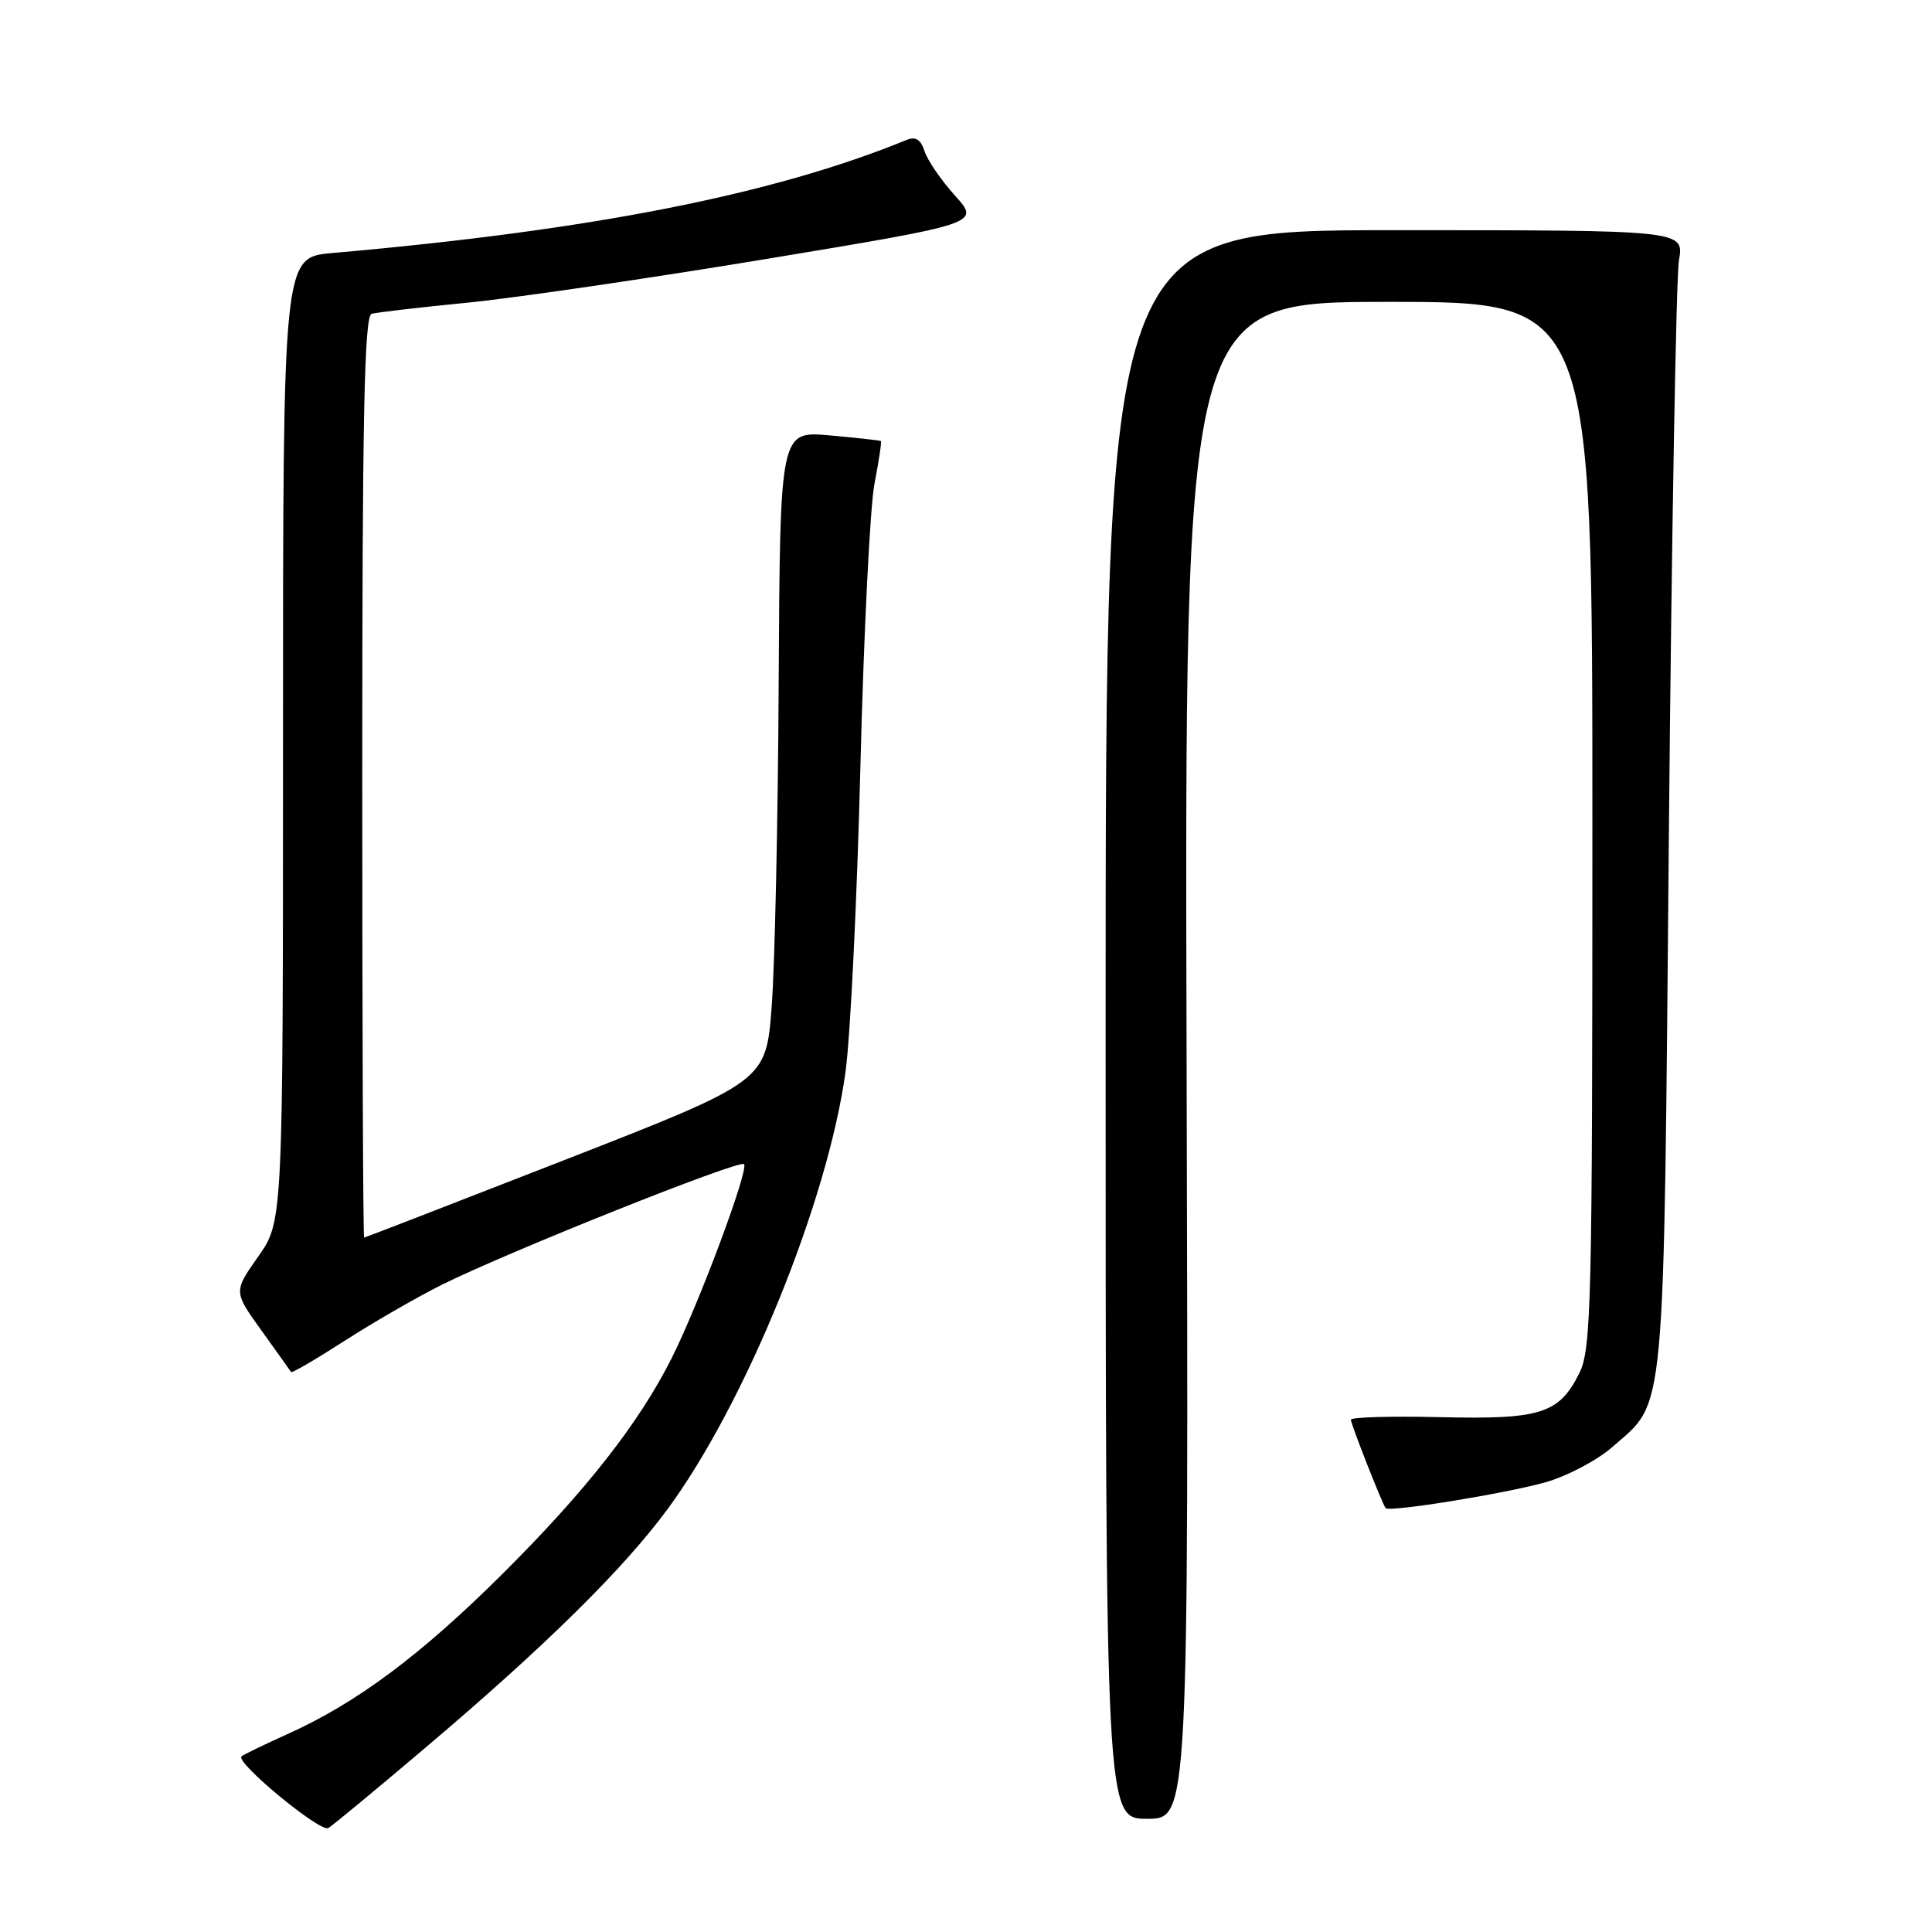 <?xml version="1.0" encoding="UTF-8" standalone="no"?>
<!DOCTYPE svg PUBLIC "-//W3C//DTD SVG 1.1//EN" "http://www.w3.org/Graphics/SVG/1.1/DTD/svg11.dtd" >
<svg xmlns="http://www.w3.org/2000/svg" xmlns:xlink="http://www.w3.org/1999/xlink" version="1.1" viewBox="0 0 256 256">
 <g >
 <path fill="currentColor"
d=" M 56.50 231.47 C 72.26 218.11 82.56 207.96 88.44 199.99 C 98.79 185.95 109.69 159.16 112.04 142.00 C 112.68 137.32 113.57 119.10 114.01 101.50 C 114.45 83.90 115.29 67.05 115.88 64.05 C 116.46 61.06 116.84 58.53 116.72 58.44 C 116.60 58.35 113.54 58.02 109.93 57.69 C 103.36 57.11 103.36 57.11 103.18 90.30 C 103.09 108.56 102.67 127.95 102.25 133.39 C 101.50 143.28 101.50 143.28 75.00 153.63 C 60.42 159.32 48.39 163.98 48.25 163.99 C 48.11 164.00 48.00 136.54 48.00 102.97 C 48.00 55.00 48.27 41.86 49.25 41.58 C 49.94 41.39 55.67 40.72 62.00 40.10 C 68.33 39.47 86.19 36.86 101.69 34.29 C 129.88 29.62 129.88 29.62 126.54 25.92 C 124.71 23.88 122.89 21.24 122.51 20.04 C 122.02 18.50 121.33 18.06 120.16 18.53 C 102.47 25.77 78.38 30.52 44.00 33.53 C 37.50 34.11 37.50 34.11 37.50 97.97 C 37.50 161.83 37.50 161.83 34.22 166.49 C 30.94 171.15 30.94 171.15 34.66 176.32 C 36.70 179.17 38.47 181.64 38.57 181.80 C 38.68 181.97 41.86 180.11 45.64 177.68 C 49.41 175.25 55.20 171.91 58.50 170.26 C 67.23 165.91 97.96 153.63 98.59 154.25 C 99.27 154.93 92.59 172.83 88.98 180.00 C 84.67 188.58 77.58 197.61 66.58 208.55 C 55.78 219.30 47.28 225.63 38.17 229.74 C 35.05 231.15 32.27 232.49 32.00 232.73 C 31.13 233.50 42.44 242.84 43.50 242.23 C 44.05 241.91 49.90 237.07 56.50 231.47 Z  M 157.23 140.50 C 156.96 40.00 156.96 40.00 183.98 40.00 C 211.00 40.00 211.00 40.00 211.00 109.25 C 211.00 173.18 210.86 178.77 209.25 181.99 C 206.56 187.34 204.14 188.10 190.75 187.78 C 184.29 187.63 179.00 187.78 179.00 188.12 C 179.00 188.70 183.09 199.11 183.60 199.83 C 184.01 200.41 199.30 197.94 204.75 196.42 C 207.63 195.61 211.64 193.50 213.64 191.74 C 220.79 185.47 220.43 189.38 221.14 110.00 C 221.50 70.67 222.10 36.70 222.47 34.50 C 223.16 30.50 223.16 30.50 184.83 30.50 C 146.50 30.50 146.50 30.50 146.50 135.75 C 146.50 241.00 146.50 241.00 152.00 241.00 C 157.50 241.00 157.50 241.00 157.23 140.50 Z "/>
</g>
</svg>